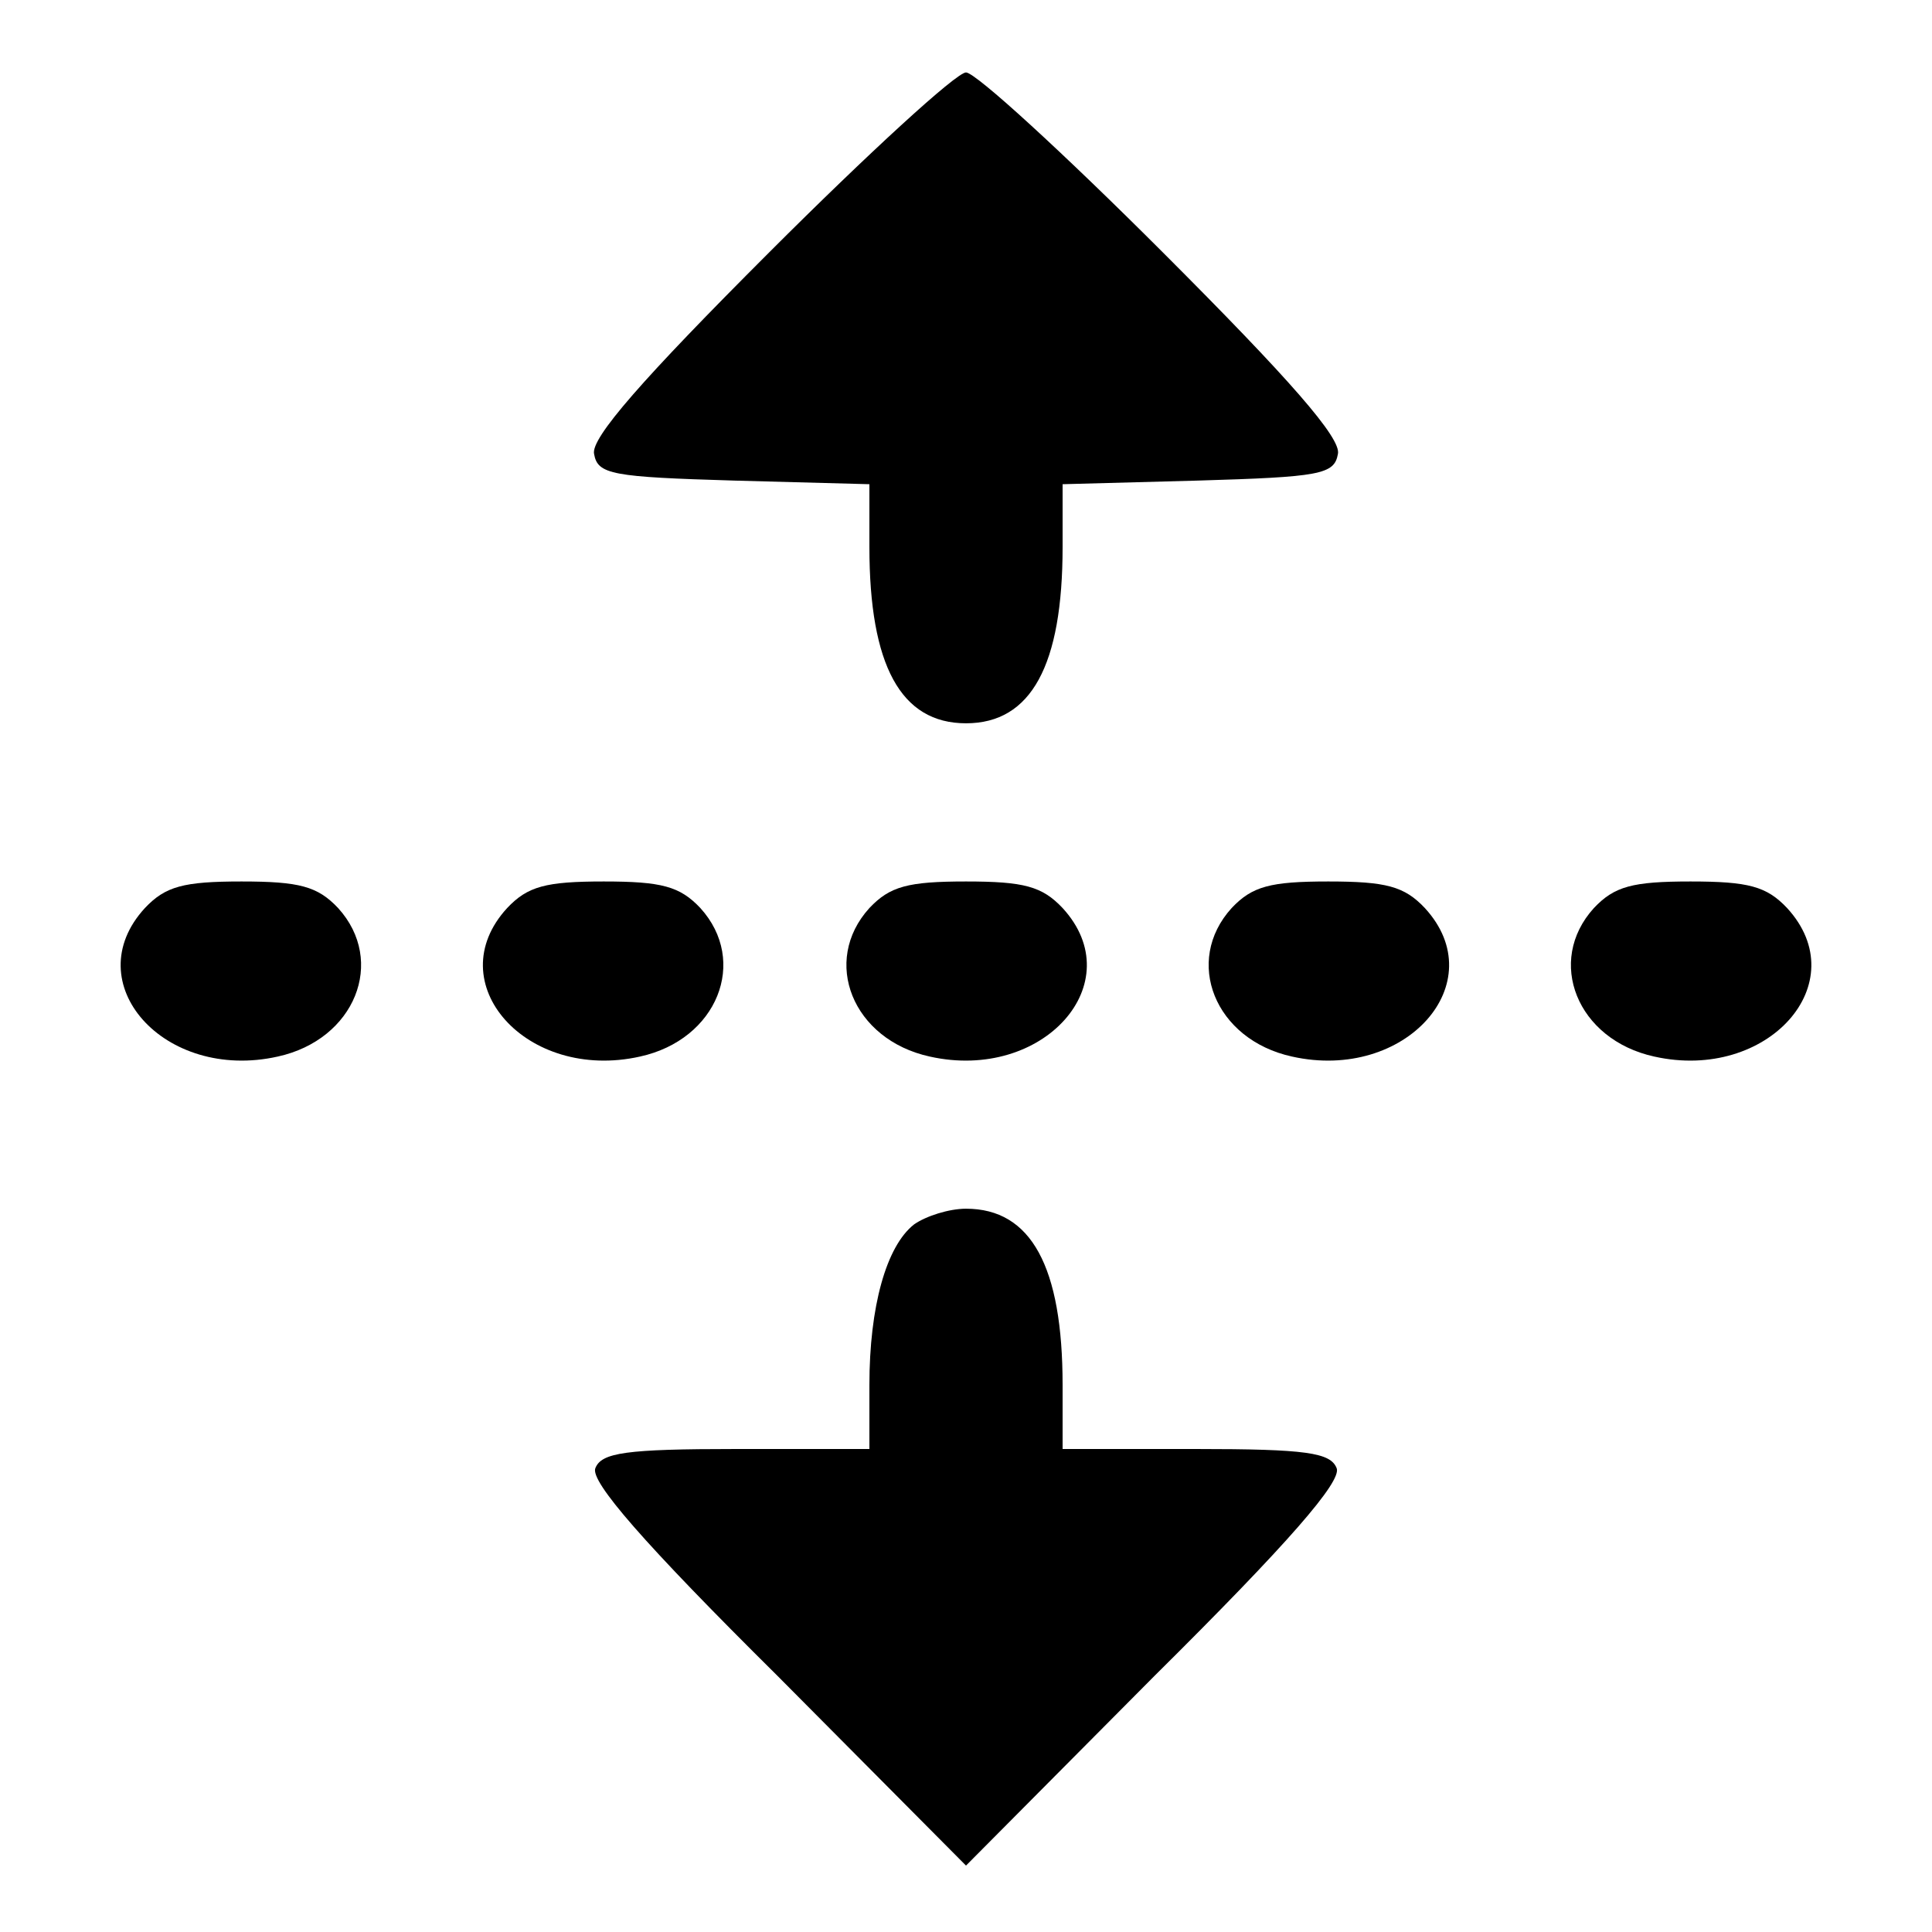 <?xml version="1.0" standalone="no"?>
<!DOCTYPE svg PUBLIC "-//W3C//DTD SVG 20010904//EN"
 "http://www.w3.org/TR/2001/REC-SVG-20010904/DTD/svg10.dtd">
<svg version="1.0" xmlns="http://www.w3.org/2000/svg"
 width="160pt" height="160pt" viewBox="0 0 160 160"
 preserveAspectRatio="xMidYMid meet">
<g transform="translate(0,160) scale(0.1,-0.1)"
fill="#000000" stroke="none">
<path d="M637 1391 c-105 -105 -148 -154 -145 -167 3 -17 15 -19 116 -22 l112
-3 0 -52 c0 -98 26 -146 80 -146 54 0 80 48 80 146 l0 52 112 3 c101 3 113 5
116 22 3 13 -40 62 -145 167 -82 82 -155 149 -163 149 -8 0 -81 -67 -163 -149z"/>
<path d="M120 848 c-57 -62 16 -144 110 -123 64 14 90 79 50 123 -17 18 -32
22 -80 22 -48 0 -63 -4 -80 -22z"/>
<path d="M420 848 c-57 -62 16 -144 110 -123 64 14 90 79 50 123 -17 18 -32
22 -80 22 -48 0 -63 -4 -80 -22z"/>
<path d="M720 848 c-40 -44 -14 -109 50 -123 94 -21 167 61 110 123 -17 18
-32 22 -80 22 -48 0 -63 -4 -80 -22z"/>
<path d="M1020 848 c-40 -44 -14 -109 50 -123 94 -21 167 61 110 123 -17 18
-32 22 -80 22 -48 0 -63 -4 -80 -22z"/>
<path d="M1320 848 c-40 -44 -14 -109 50 -123 94 -21 167 61 110 123 -17 18
-32 22 -80 22 -48 0 -63 -4 -80 -22z"/>
<path d="M757 586 c-23 -18 -37 -68 -37 -133 l0 -53 -110 0 c-92 0 -112 -3
-117 -16 -4 -11 39 -61 151 -172 l156 -157 156 157 c112 111 155 161 151 172
-5 13 -25 16 -117 16 l-110 0 0 53 c0 98 -26 146 -80 146 -14 0 -33 -6 -43
-13z"/>
</g>
</svg>
